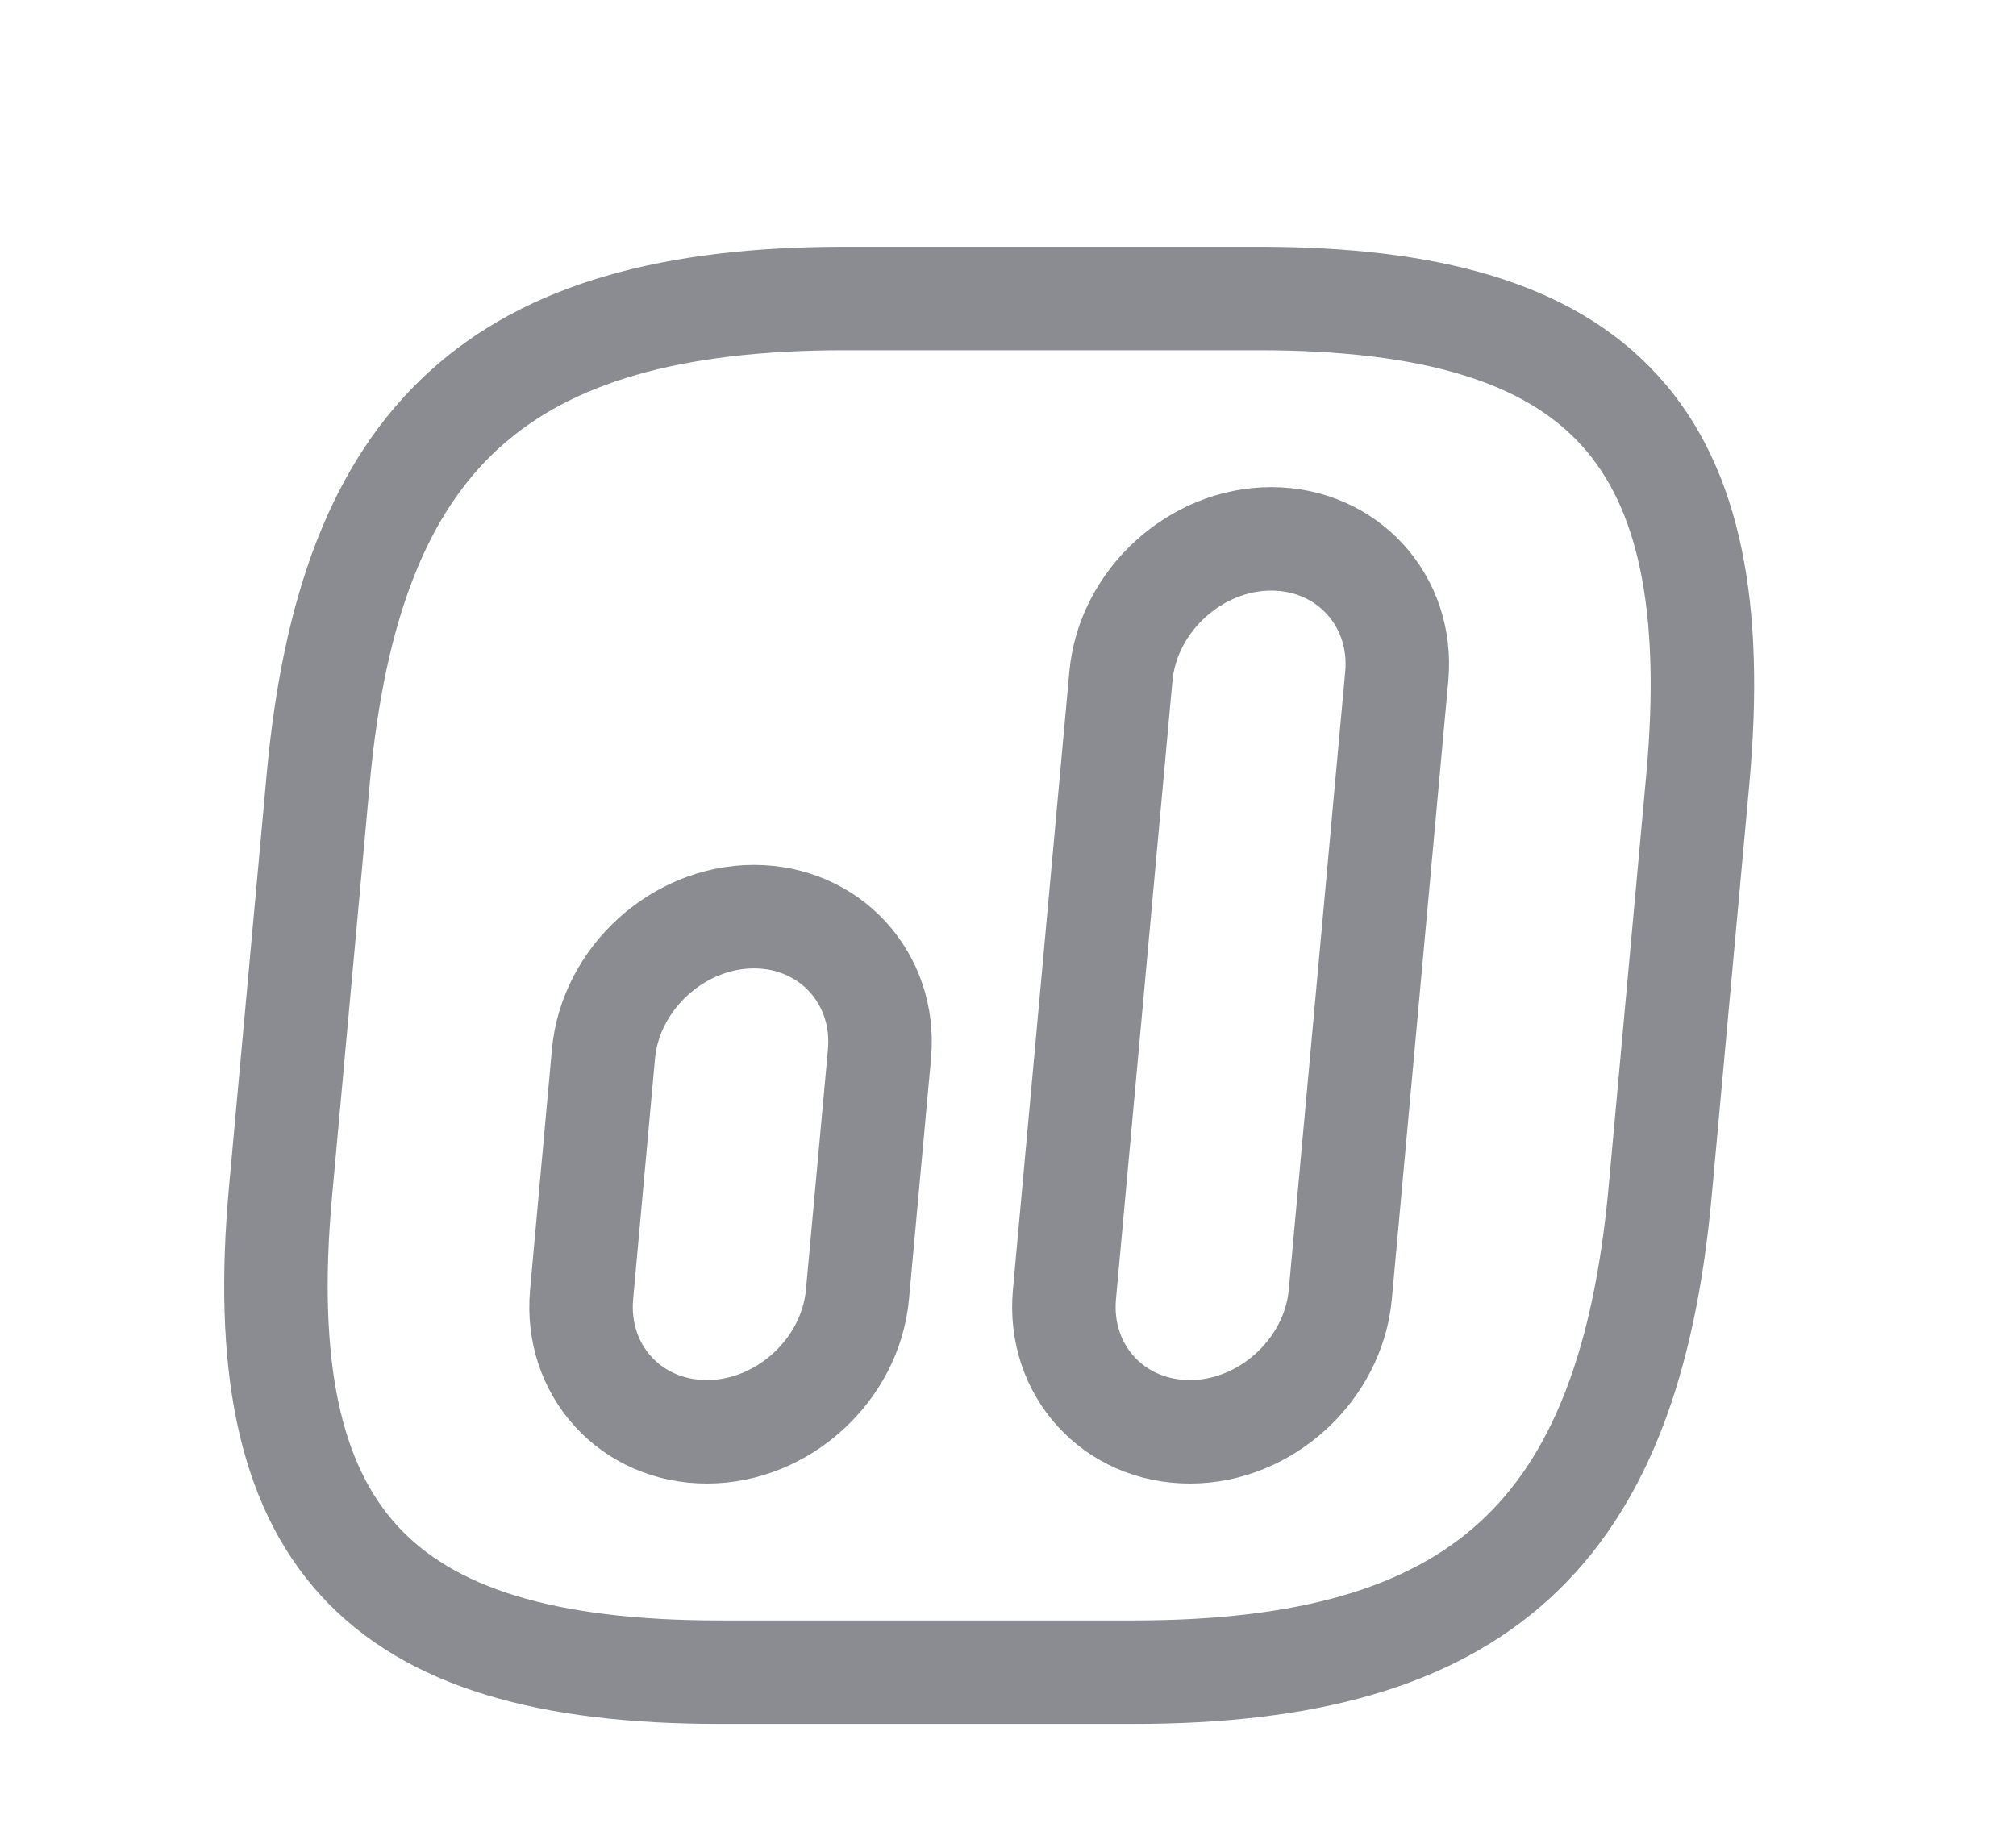 <svg width="12" height="11" viewBox="0 0 12 11" fill="none" xmlns="http://www.w3.org/2000/svg">
<path d="M4.283 9.955H6.747C8.8 9.955 9.696 9.137 9.882 7.092L10.106 4.639C10.292 2.594 9.546 1.777 7.492 1.777H5.029C2.976 1.777 2.08 2.594 1.894 4.639L1.67 7.092C1.484 9.137 2.23 9.955 4.283 9.955Z" stroke="#8B8C91" stroke-width="0.616" stroke-linecap="round" stroke-linejoin="round"/>
<path d="M7.083 8.524C7.534 8.524 7.937 8.156 7.978 7.706L8.314 4.026C8.355 3.576 8.019 3.208 7.567 3.208C7.116 3.208 6.713 3.576 6.672 4.026L6.336 7.706C6.295 8.156 6.627 8.524 7.083 8.524Z" stroke="#8B8C91" stroke-width="0.616" stroke-linecap="round" stroke-linejoin="round"/>
<path d="M4.208 8.524C4.66 8.524 5.063 8.156 5.104 7.706L5.235 6.275C5.276 5.825 4.94 5.457 4.488 5.457C4.036 5.457 3.633 5.825 3.592 6.275L3.462 7.706C3.421 8.156 3.753 8.524 4.208 8.524Z" stroke="#8B8C91" stroke-width="0.616" stroke-linecap="round" stroke-linejoin="round"/>
</svg>
